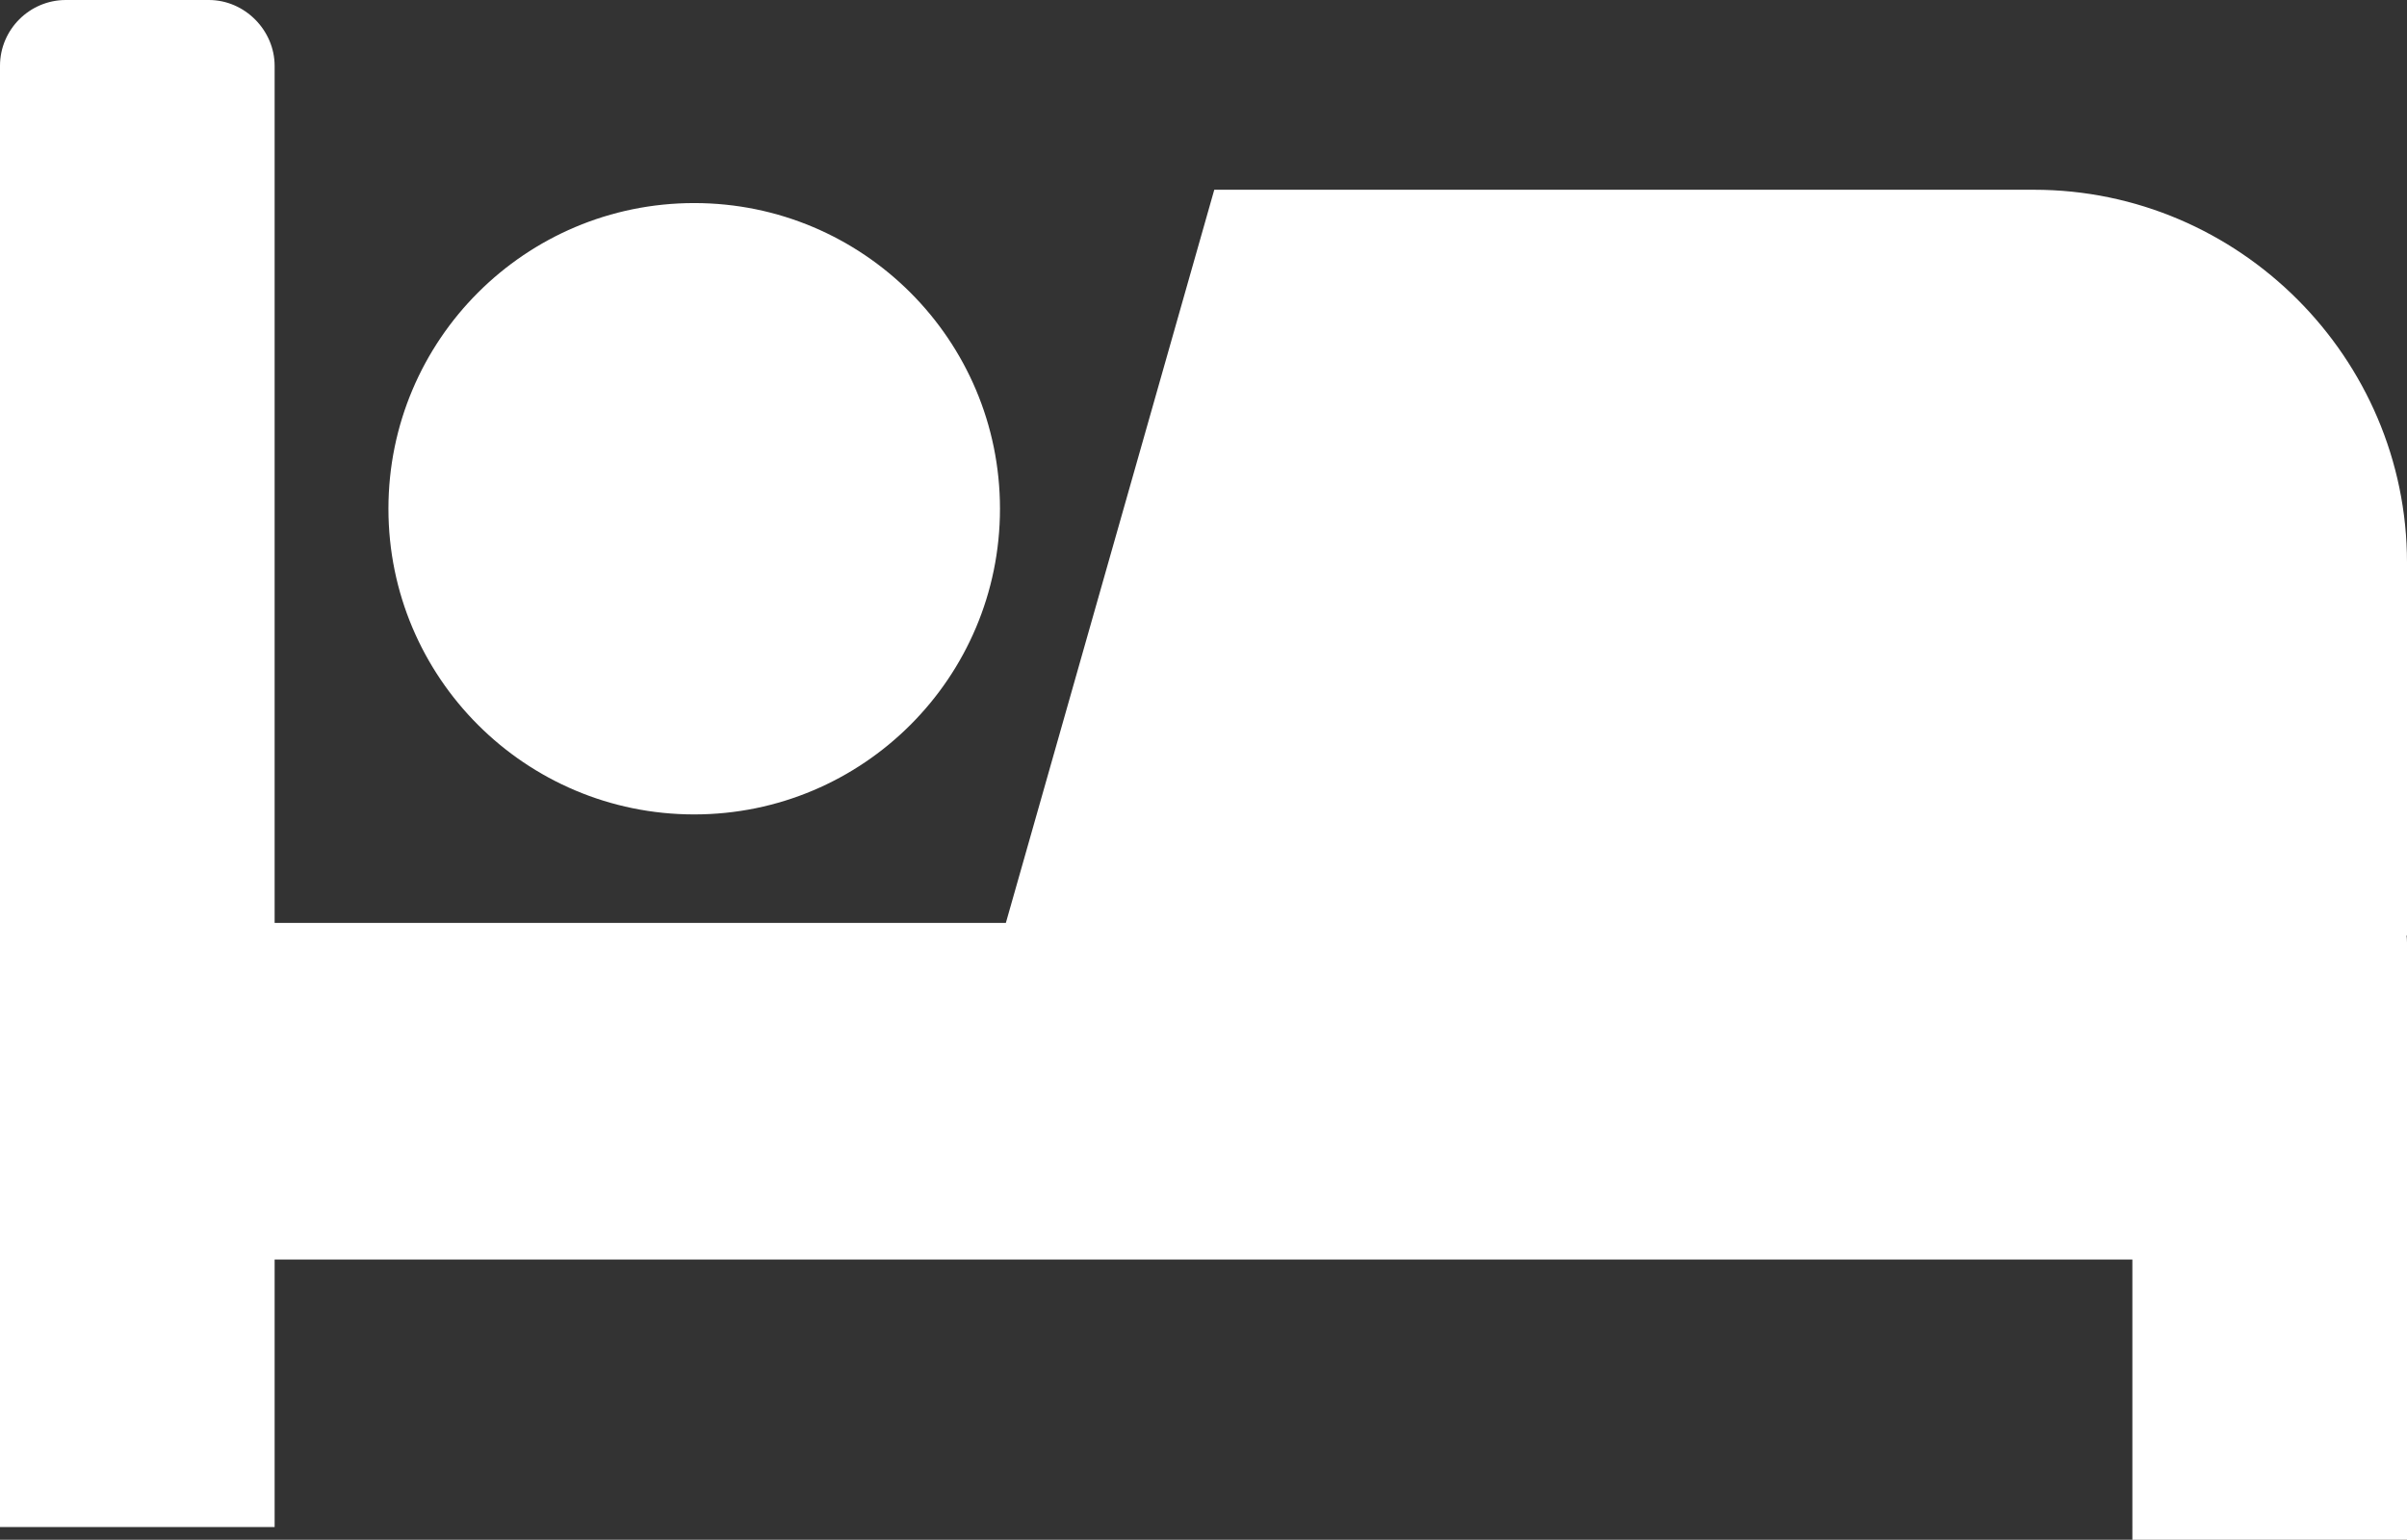 <?xml version="1.0" encoding="utf-8"?><svg version="1.1" id="Layer_1" fill="#fff" xmlns="http://www.w3.org/2000/svg" xmlns:xlink="http://www.w3.org/1999/xlink" x="0px" y="0px" viewBox="0 0 122.88 78.63" style="enable-background:new 0 0 122.88 78.63" xml:space="preserve"><rect x="0" y="0" width="122.88" height="78.63" fill="#333333" stroke="none"/><style type="text/css">.st0{fill-rule:evenodd;clip-rule:evenodd;}</style><g><path class="st0" d="M3.36,0h7.3c1.85,0,3.36,1.56,3.36,3.36v43.77h37.33L61.99,9.69h41.85c10.47,0,19.04,8.59,19.04,19.04v19.04 h-0.02c0.01,0.12,0.02,0.24,0.02,0.37v30.49h-14.02V64.32H14.02v13.66H0V3.36C0,1.51,1.51,0,3.36,0L3.36,0z M35.44,10.37 c8.62,0,15.61,6.99,15.61,15.61c0,8.62-6.99,15.61-15.61,15.61c-8.62,0-15.61-6.99-15.61-15.61 C19.83,17.36,26.82,10.37,35.44,10.37L35.44,10.37z"/></g></svg>